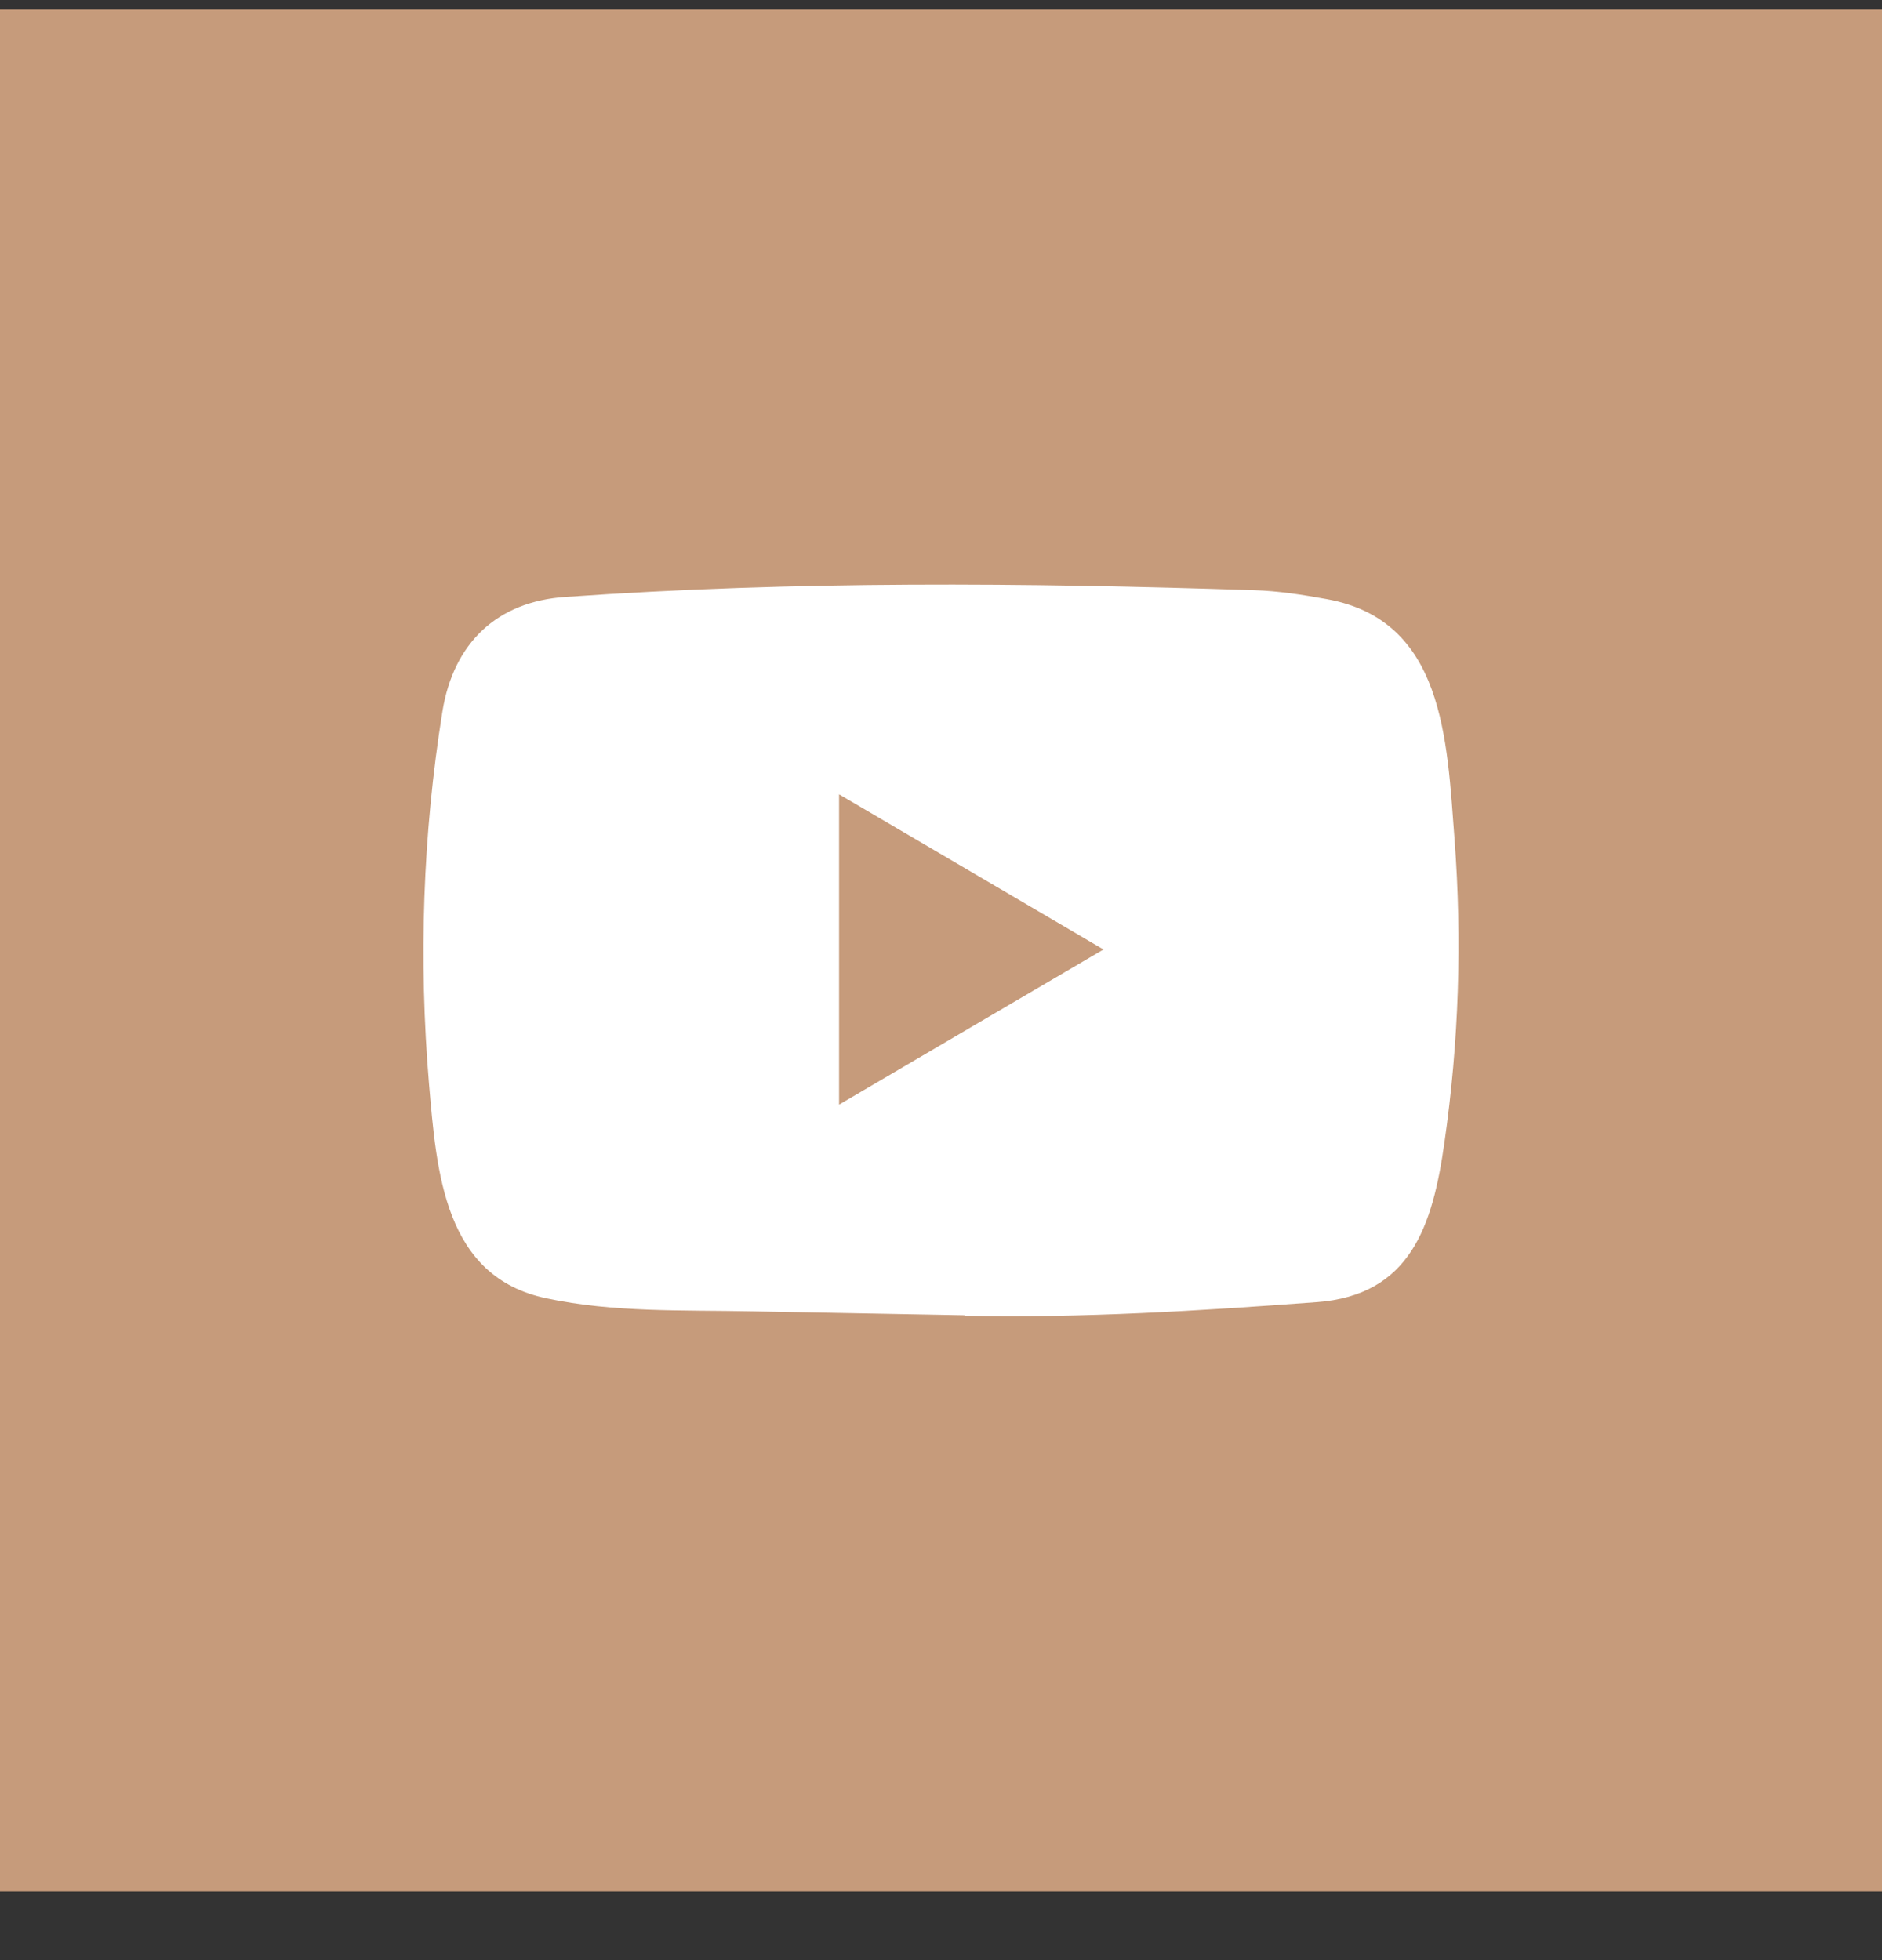 <svg width="24" height="25" viewBox="0 0 24 25" fill="none" xmlns="http://www.w3.org/2000/svg">
<rect x="0" y="0" width="24" height="25" fill="#333333" stroke="none"/>
<rect y="0.122" width="24" height="24" fill="#C69B7B"/>
<path d="M12.292 16.775L9.584 16.725C8.707 16.707 7.828 16.742 6.969 16.559C5.661 16.287 5.568 14.948 5.471 13.825C5.338 12.246 5.39 10.639 5.642 9.074C5.784 8.196 6.344 7.671 7.21 7.614C10.134 7.407 13.077 7.432 15.994 7.528C16.302 7.537 16.612 7.586 16.916 7.641C18.415 7.909 18.452 9.426 18.549 10.703C18.646 11.993 18.605 13.29 18.42 14.572C18.271 15.633 17.987 16.522 16.787 16.608C15.283 16.72 13.813 16.811 12.305 16.782C12.305 16.775 12.297 16.775 12.292 16.775ZM10.7 14.089C11.834 13.424 12.945 12.77 14.072 12.11C12.937 11.445 11.827 10.791 10.7 10.131V14.089Z" fill="white"/>
</svg>
